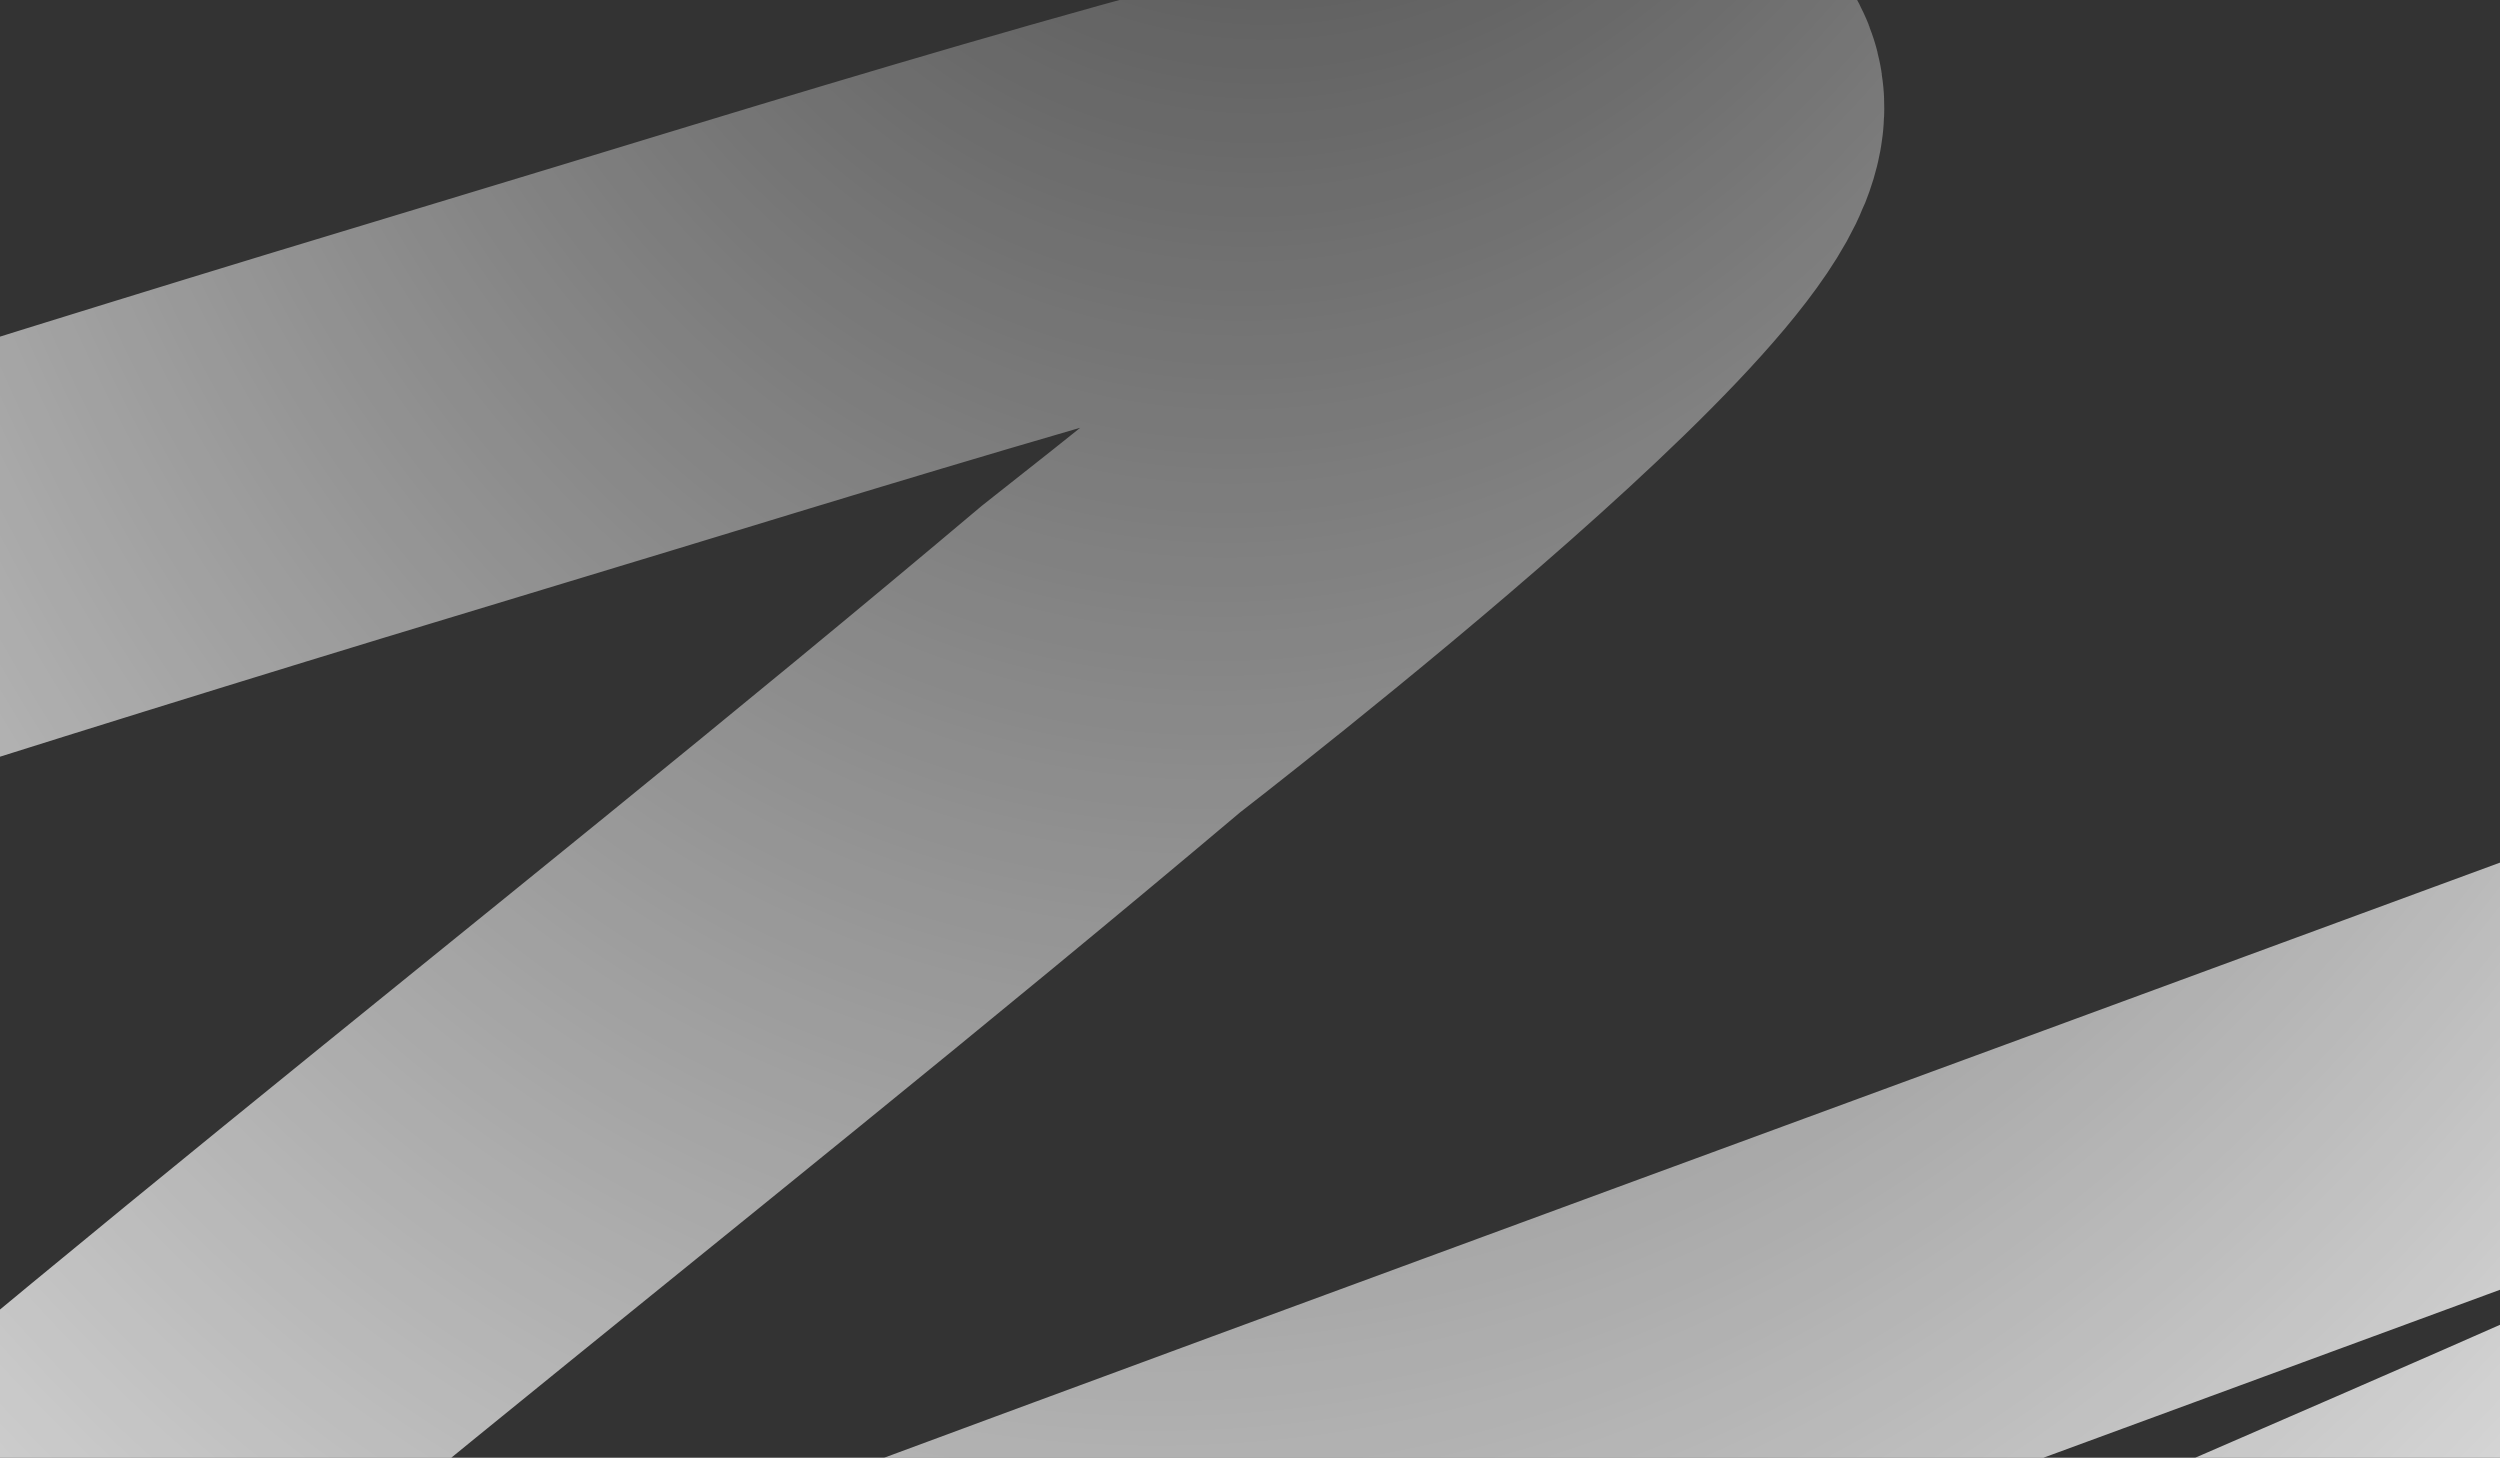 <svg width="343" height="200" viewBox="0 0 343 200" fill="none" xmlns="http://www.w3.org/2000/svg">
<rect x="0" y="0" width="343" height="200" fill="#333333" stroke="none"/>
<path d="M794.135 240.445C794.135 240.445 18.321 385.571 103.59 330.368C250.517 235.249 414.845 199.746 552.231 99.219C555.137 97.091 602.747 61.144 610.881 54.386C632.14 36.736 595.491 53.257 587.951 56.137C432.034 115.679 273.876 172.73 116.742 231.018C65.144 250.157 33.546 262.234 -17.184 280.663C-36.647 287.733 -72.697 303.919 -97.73 308.071C-99.799 308.415 -97.687 305.338 -96.669 304.177C-84.114 289.846 -68.491 275.992 -53.791 262.541C10.878 203.359 84.17 148.011 152.437 90.414C154.431 88.732 243.901 20.178 229.444 11.959C225.743 9.854 219.125 12.072 214.337 13.124C163.921 24.21 114.711 40.041 66.856 54.463C-51.145 90.024 -166.569 128.217 -278.071 171.079C-323.173 188.417 -308.623 183.261 -346.798 198.115C-348.356 198.721 -373.171 210.136 -358.875 200.01C-286.143 148.494 -201.867 103.624 -129.589 51.714C-85.35 19.943 -42.386 -13.057 -18.618 -52.582C-18.529 -52.729 -12.525 -62.886 -13.517 -64.792C-14.061 -65.838 -16.303 -66.35 -18.07 -66.519C-32.075 -67.86 -46.387 -65.065 -60.519 -64.15C-240.947 -52.466 -450.464 12.531 -450.464 12.531" stroke="url(#paint0_radial_20162_13357)" stroke-width="55" stroke-linecap="square"/>
<defs>
<radialGradient id="paint0_radial_20162_13357" cx="0" cy="0" r="1" gradientUnits="userSpaceOnUse" gradientTransform="translate(187.988 -123.534) rotate(100.447) scale(532.04 365.866)">
<stop stop-color="white" stop-opacity="0"/>
<stop offset="1" stop-color="white"/>
</radialGradient>
</defs>
</svg>
